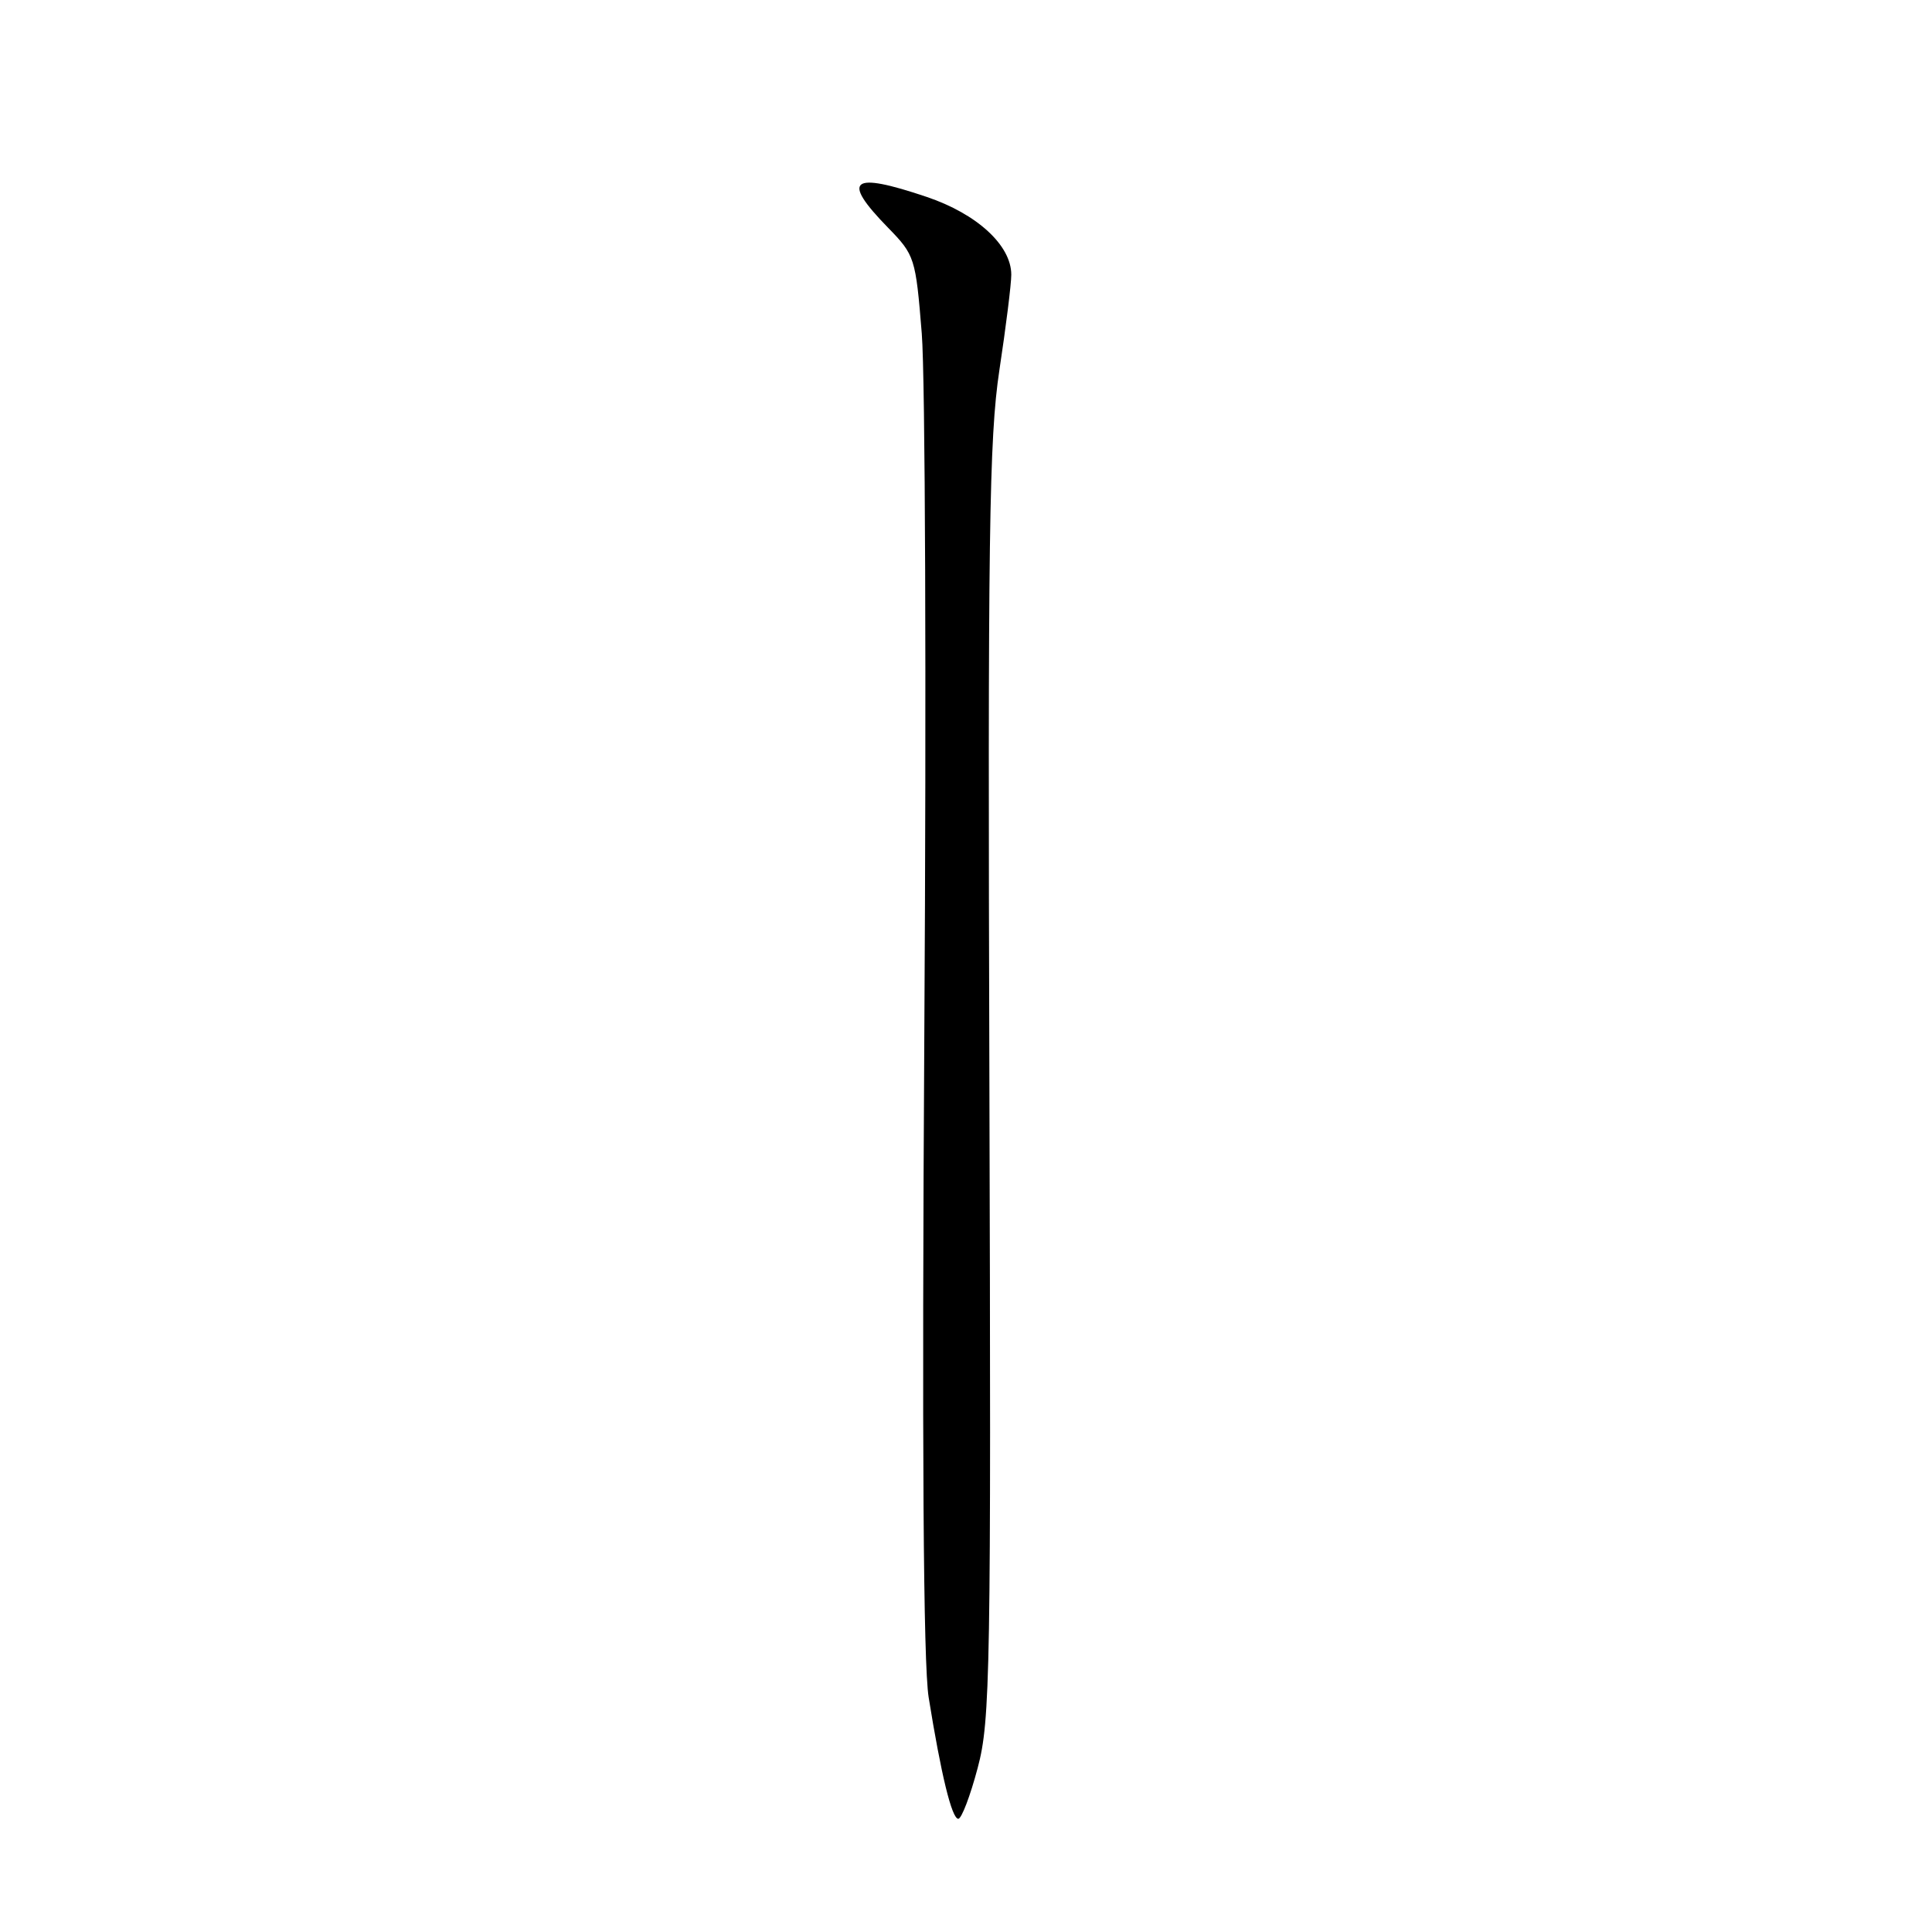 <?xml version="1.0" encoding="UTF-8" standalone="no"?>
<!DOCTYPE svg PUBLIC "-//W3C//DTD SVG 1.1//EN" "http://www.w3.org/Graphics/SVG/1.1/DTD/svg11.dtd" >
<svg xmlns="http://www.w3.org/2000/svg" xmlns:xlink="http://www.w3.org/1999/xlink" version="1.1" viewBox="0 0 256 256">
 <g >
 <path fill="currentColor"
d=" M 129.55 234.25 C 131.23 227.97 131.33 221.64 131.10 143.50 C 130.88 71.12 131.06 58.06 132.42 49.07 C 133.29 43.34 134.00 37.64 134.00 36.40 C 134.00 32.51 129.46 28.34 122.79 26.09 C 112.75 22.70 111.41 23.76 117.66 30.16 C 121.22 33.81 121.33 34.16 122.14 44.20 C 122.60 49.87 122.76 91.35 122.48 136.40 C 122.15 191.51 122.34 220.45 123.05 224.90 C 124.69 235.11 126.12 241.00 126.98 241.00 C 127.41 241.00 128.57 237.96 129.55 234.25 Z "/>
</g>
</svg>